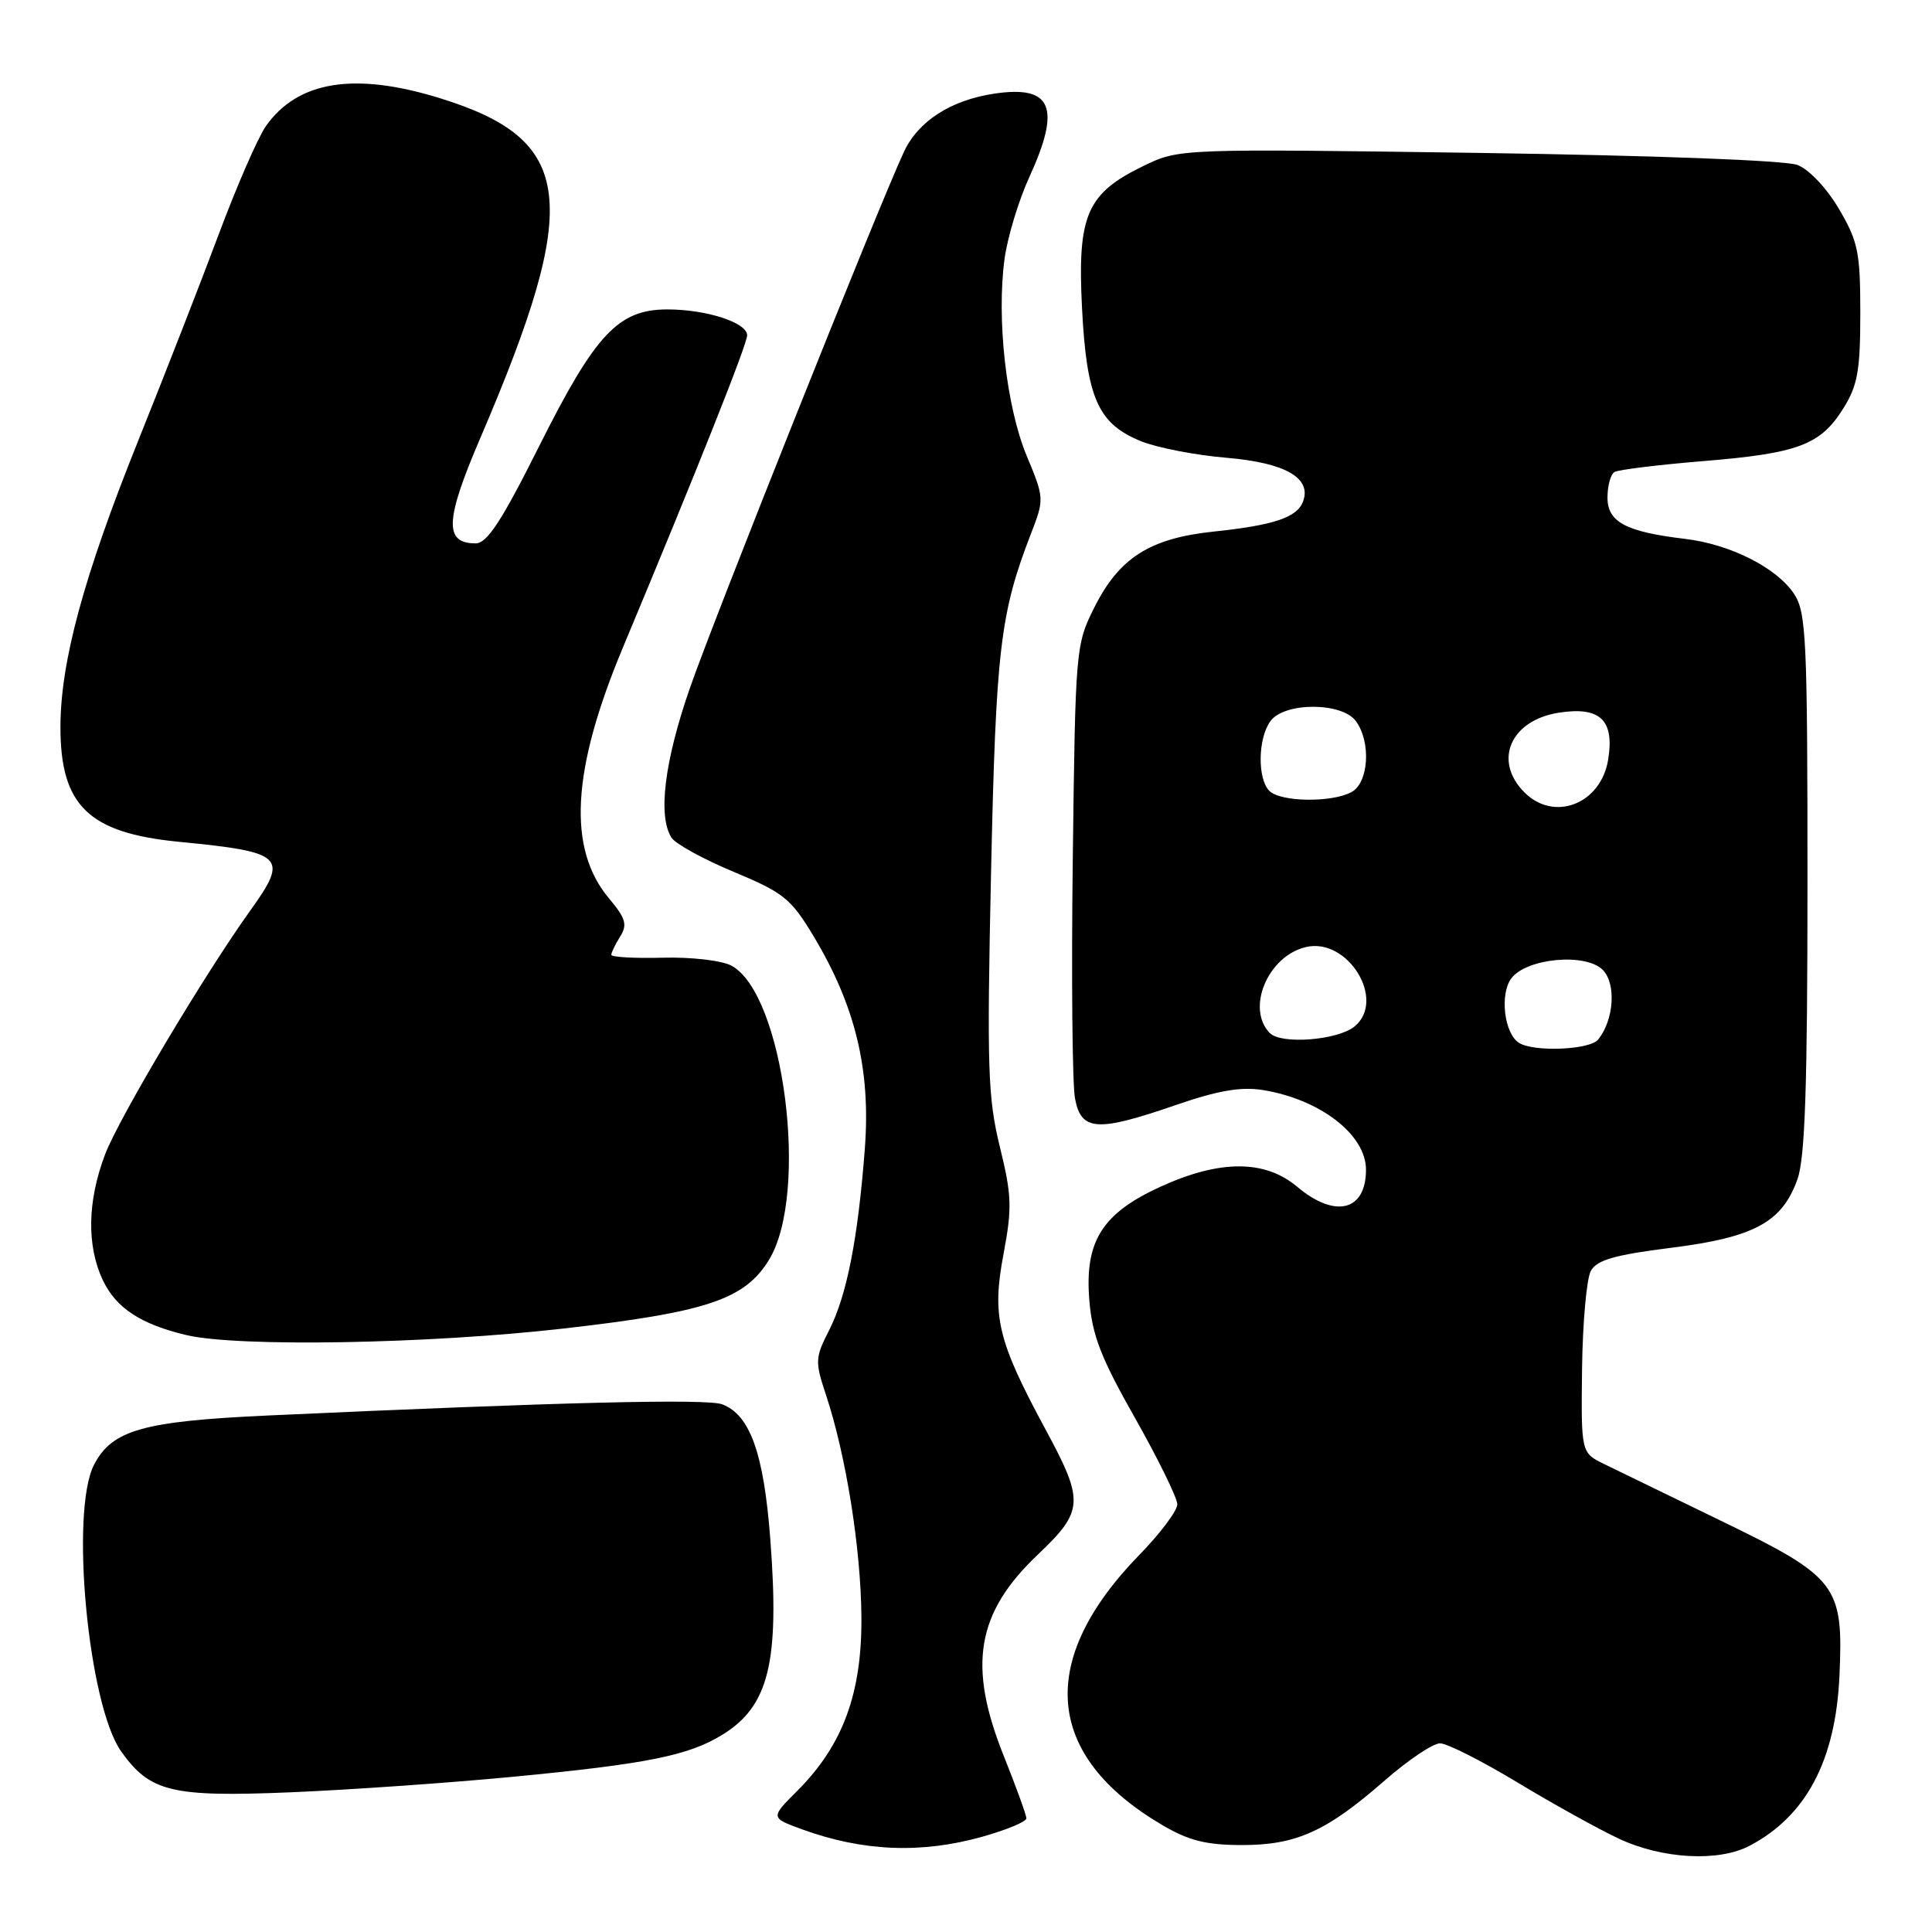 <?xml version="1.0" encoding="UTF-8" standalone="no"?>
<!DOCTYPE svg PUBLIC "-//W3C//DTD SVG 1.1//EN" "http://www.w3.org/Graphics/SVG/1.1/DTD/svg11.dtd" >
<svg xmlns="http://www.w3.org/2000/svg" xmlns:xlink="http://www.w3.org/1999/xlink" version="1.1" viewBox="0 0 256 256">
 <g >
 <path fill="currentColor"
d=" M 231.80 244.59 C 239.33 240.65 243.24 233.26 243.74 222.00 C 244.27 210.04 243.47 208.99 227.97 201.48 C 221.18 198.19 214.25 194.82 212.57 194.00 C 209.50 192.50 209.50 192.50 209.63 181.37 C 209.71 175.25 210.23 169.41 210.80 168.39 C 211.61 166.95 213.95 166.28 221.42 165.34 C 232.48 163.95 236.15 161.95 238.18 156.23 C 239.18 153.41 239.50 143.87 239.50 116.96 C 239.50 84.68 239.34 81.17 237.74 78.72 C 235.46 75.24 229.27 72.11 223.25 71.40 C 215.44 70.47 213.00 69.17 213.00 65.94 C 213.00 64.39 213.41 62.86 213.92 62.55 C 214.42 62.24 219.71 61.59 225.67 61.10 C 238.29 60.07 241.24 58.96 244.27 54.08 C 246.15 51.07 246.50 49.07 246.50 41.50 C 246.50 33.43 246.21 32.01 243.68 27.70 C 242.06 24.94 239.71 22.45 238.18 21.86 C 236.60 21.25 219.26 20.60 195.88 20.26 C 156.26 19.70 156.26 19.70 151.53 21.98 C 144.00 25.63 142.75 28.50 143.37 40.75 C 143.98 52.78 145.49 56.18 151.26 58.49 C 153.39 59.34 158.47 60.32 162.54 60.66 C 170.33 61.32 173.85 63.35 172.65 66.48 C 171.84 68.58 168.77 69.60 160.79 70.44 C 152.35 71.33 148.29 73.92 145.00 80.50 C 142.54 85.42 142.49 85.95 142.15 113.79 C 141.95 129.36 142.09 143.64 142.44 145.54 C 143.26 149.90 145.36 150.03 155.87 146.40 C 161.37 144.50 164.44 143.98 167.30 144.43 C 174.91 145.65 181.00 150.34 181.00 154.99 C 181.00 160.47 176.92 161.49 171.88 157.25 C 167.60 153.65 161.64 153.65 153.76 157.25 C 146.02 160.79 143.71 164.49 144.34 172.27 C 144.72 176.95 145.88 179.93 150.41 187.92 C 153.48 193.36 156.00 198.49 156.00 199.33 C 156.00 200.18 153.74 203.19 150.97 206.03 C 137.34 220.03 138.40 232.64 153.99 241.82 C 157.48 243.88 159.80 244.47 164.49 244.48 C 171.73 244.50 175.76 242.69 183.50 235.91 C 186.59 233.21 189.88 231.00 190.81 231.00 C 191.74 231.00 196.32 233.32 201.00 236.14 C 205.68 238.97 211.75 242.34 214.50 243.63 C 220.23 246.32 227.69 246.74 231.80 244.59 Z  M 130.18 243.37 C 133.38 242.47 136.00 241.38 136.00 240.94 C 136.00 240.51 134.65 236.78 133.00 232.66 C 128.20 220.68 129.38 213.72 137.51 206.00 C 143.60 200.22 143.68 198.93 138.62 189.56 C 132.17 177.63 131.40 174.46 132.98 166.12 C 134.12 160.04 134.07 158.40 132.48 151.94 C 130.89 145.42 130.76 141.48 131.32 115.57 C 131.96 86.06 132.53 81.28 136.58 70.79 C 138.39 66.11 138.39 66.05 136.02 60.34 C 133.33 53.85 132.03 42.23 133.11 34.29 C 133.50 31.42 134.98 26.53 136.41 23.42 C 140.63 14.19 139.39 11.26 131.73 12.41 C 125.97 13.28 121.67 16.05 119.77 20.13 C 116.34 27.50 94.55 82.10 91.38 91.27 C 88.03 100.95 87.16 108.12 88.97 110.99 C 89.49 111.81 93.20 113.85 97.21 115.52 C 103.83 118.28 104.80 119.06 107.79 124.03 C 113.34 133.26 115.38 141.72 114.60 152.14 C 113.69 164.13 112.21 171.66 109.85 176.29 C 108.00 179.92 107.98 180.42 109.45 184.84 C 112.09 192.80 114.06 205.08 114.14 214.16 C 114.24 224.31 111.70 231.23 105.67 237.27 C 102.07 240.86 102.07 240.86 106.29 242.40 C 114.35 245.33 122.07 245.65 130.18 243.37 Z  M 67.79 235.45 C 85.71 233.74 91.24 232.63 95.74 229.85 C 101.89 226.05 103.31 220.25 102.07 203.96 C 101.21 192.59 99.39 187.48 95.70 186.08 C 93.68 185.31 74.29 185.79 35.50 187.56 C 18.95 188.32 14.84 189.48 12.46 194.09 C 9.26 200.27 11.69 225.95 16.06 232.08 C 19.88 237.45 22.74 238.14 38.50 237.49 C 46.20 237.17 59.38 236.25 67.79 235.45 Z  M 74.73 176.03 C 93.67 173.87 98.71 172.18 101.91 166.91 C 107.26 158.12 103.86 131.67 96.91 127.95 C 95.63 127.27 91.61 126.80 87.81 126.90 C 84.07 127.00 81.00 126.82 81.00 126.52 C 81.00 126.22 81.53 125.13 82.18 124.09 C 83.16 122.52 82.91 121.69 80.72 119.07 C 75.16 112.47 75.73 102.09 82.53 85.82 C 92.35 62.33 99.00 45.62 99.00 44.43 C 99.00 42.75 93.62 41.00 88.43 41.00 C 81.93 41.00 78.90 44.23 71.43 59.14 C 66.47 69.05 64.54 72.00 63.03 72.00 C 58.82 72.00 58.96 68.94 63.67 57.98 C 77.13 26.57 76.17 18.53 58.26 13.00 C 46.95 9.51 39.43 10.73 35.22 16.73 C 34.16 18.26 31.36 24.68 29.00 31.00 C 26.64 37.33 21.81 49.69 18.28 58.48 C 11.10 76.35 8.02 87.69 8.01 96.30 C 7.99 106.74 11.73 110.37 23.68 111.54 C 37.66 112.90 38.29 113.50 33.20 120.60 C 27.11 129.08 15.75 148.16 13.93 152.95 C 11.57 159.15 11.47 165.07 13.63 169.64 C 15.39 173.33 18.66 175.48 24.72 176.91 C 31.57 178.52 56.82 178.08 74.73 176.03 Z  M 201.27 138.18 C 199.32 136.95 198.70 131.74 200.25 129.65 C 202.24 126.96 210.09 126.23 212.37 128.51 C 214.18 130.33 213.87 135.14 211.76 137.75 C 210.66 139.12 203.23 139.43 201.27 138.18 Z  M 168.25 136.88 C 165.08 133.63 168.00 126.67 173.04 125.49 C 178.59 124.18 183.71 132.51 179.50 136.00 C 177.28 137.84 169.75 138.43 168.25 136.88 Z  M 202.00 105.00 C 197.81 100.81 200.14 95.43 206.58 94.43 C 212.03 93.59 213.94 95.41 213.09 100.65 C 212.14 106.53 205.95 108.95 202.00 105.00 Z  M 168.20 104.80 C 166.60 103.20 166.67 97.83 168.34 95.55 C 170.19 93.02 177.81 93.02 179.66 95.55 C 181.71 98.35 181.36 103.74 179.07 104.96 C 176.43 106.38 169.67 106.27 168.20 104.80 Z "/>
</g>
</svg>